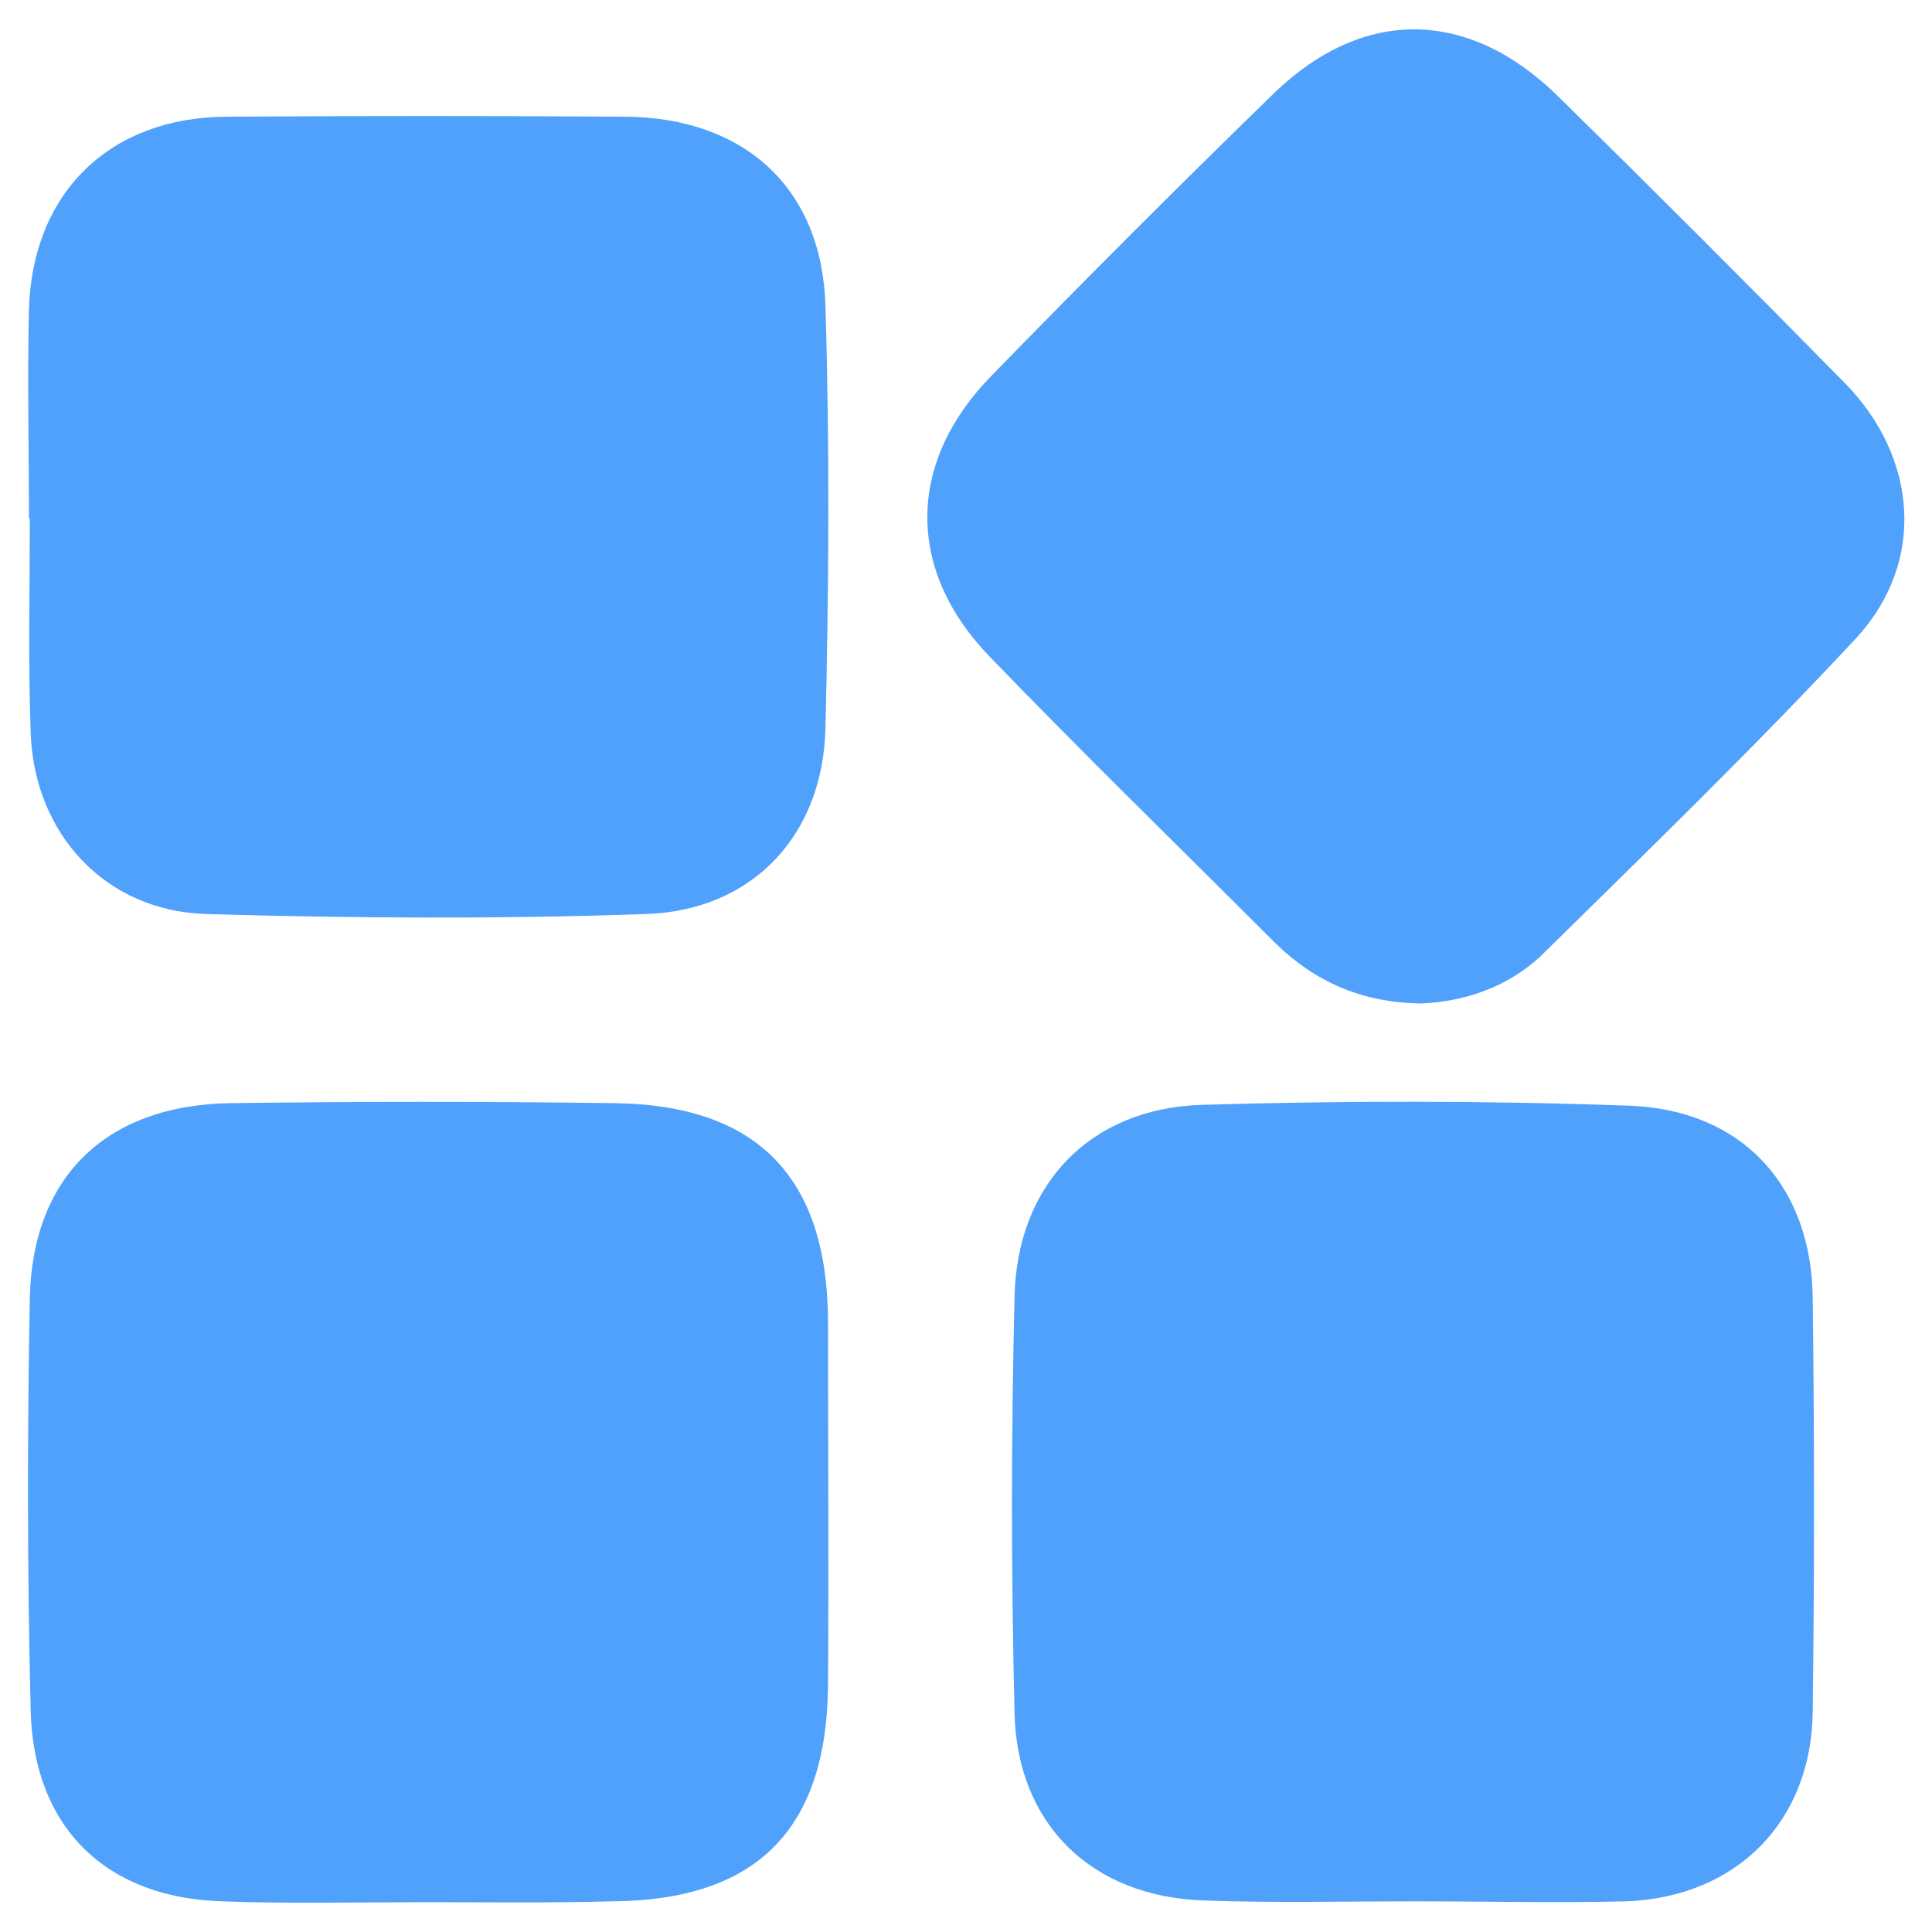 <svg t="1662470704266" class="icon" viewBox="0 0 1024 1024" version="1.1" xmlns="http://www.w3.org/2000/svg" p-id="7460" width="200" height="200"><path d="M753.101 531.866c-31.605-0.451-56.437-11.739-77.206-32.056-50.568-50.568-102.039-100.684-151.704-152.155-44.247-46.053-43.344-102.942 1.354-148.543 49.213-50.568 99.33-100.684 149.898-149.898 47.407-45.601 102.942-44.698 150.349 1.806 51.019 50.116 101.587 100.684 152.155 152.155 38.377 39.28 42.892 94.363 6.321 134.547-54.18 58.243-111.52 113.778-167.958 169.312-18.06 16.705-41.086 23.929-63.21 24.832zM15.351 274.511c0-37.023-0.903-73.594 0-110.617 1.806-61.855 42.892-101.587 104.296-102.039 70.434-0.451 141.319-0.451 211.753 0 63.21 0.451 104.296 37.926 106.102 100.233 2.257 74.497 1.806 149.446 0 223.944-1.354 56.889-38.829 96.621-95.266 98.427-77.658 2.709-155.316 2.257-232.522 0C55.986 483.104 18.06 442.018 16.254 388.289c-1.354-37.926-0.451-75.4-0.451-113.326l-0.451-0.451z" p-id="7461" fill="#4fa1fb"></path><path d="M749.037 1007.746c-37.023 0-73.594 0.903-110.617-0.451-59.598-1.806-99.33-40.183-100.684-99.33-1.806-73.594-1.806-147.189 0-220.783 1.354-59.146 39.732-99.781 99.33-101.587 75.4-2.257 151.252-2.257 226.653 0.451 60.049 2.257 96.621 42.892 97.072 102.49 0.903 72.691 0.903 145.383 0 218.074-0.451 58.695-40.183 98.878-98.878 101.136-37.023 0.903-74.949 0-112.875 0z" p-id="7462" fill="#4fa1fb"></path><path d="M225.298 1008.198c-35.668 0-71.788 0.903-107.457-0.451-61.855-1.806-100.233-39.28-101.587-101.587-1.806-72.691-1.806-145.383-0.451-218.074 1.354-65.016 41.086-102.49 106.554-103.393 67.725-0.903 135.45-0.903 203.175 0 75.852 0.903 112.875 39.28 113.326 115.132 0 64.564 0.451 129.58 0 194.145-0.903 76.303-38.377 113.326-114.681 113.778-32.959 0.903-65.919 0.451-98.878 0.451z" p-id="7463" fill="#4fa1fb"></path></svg>